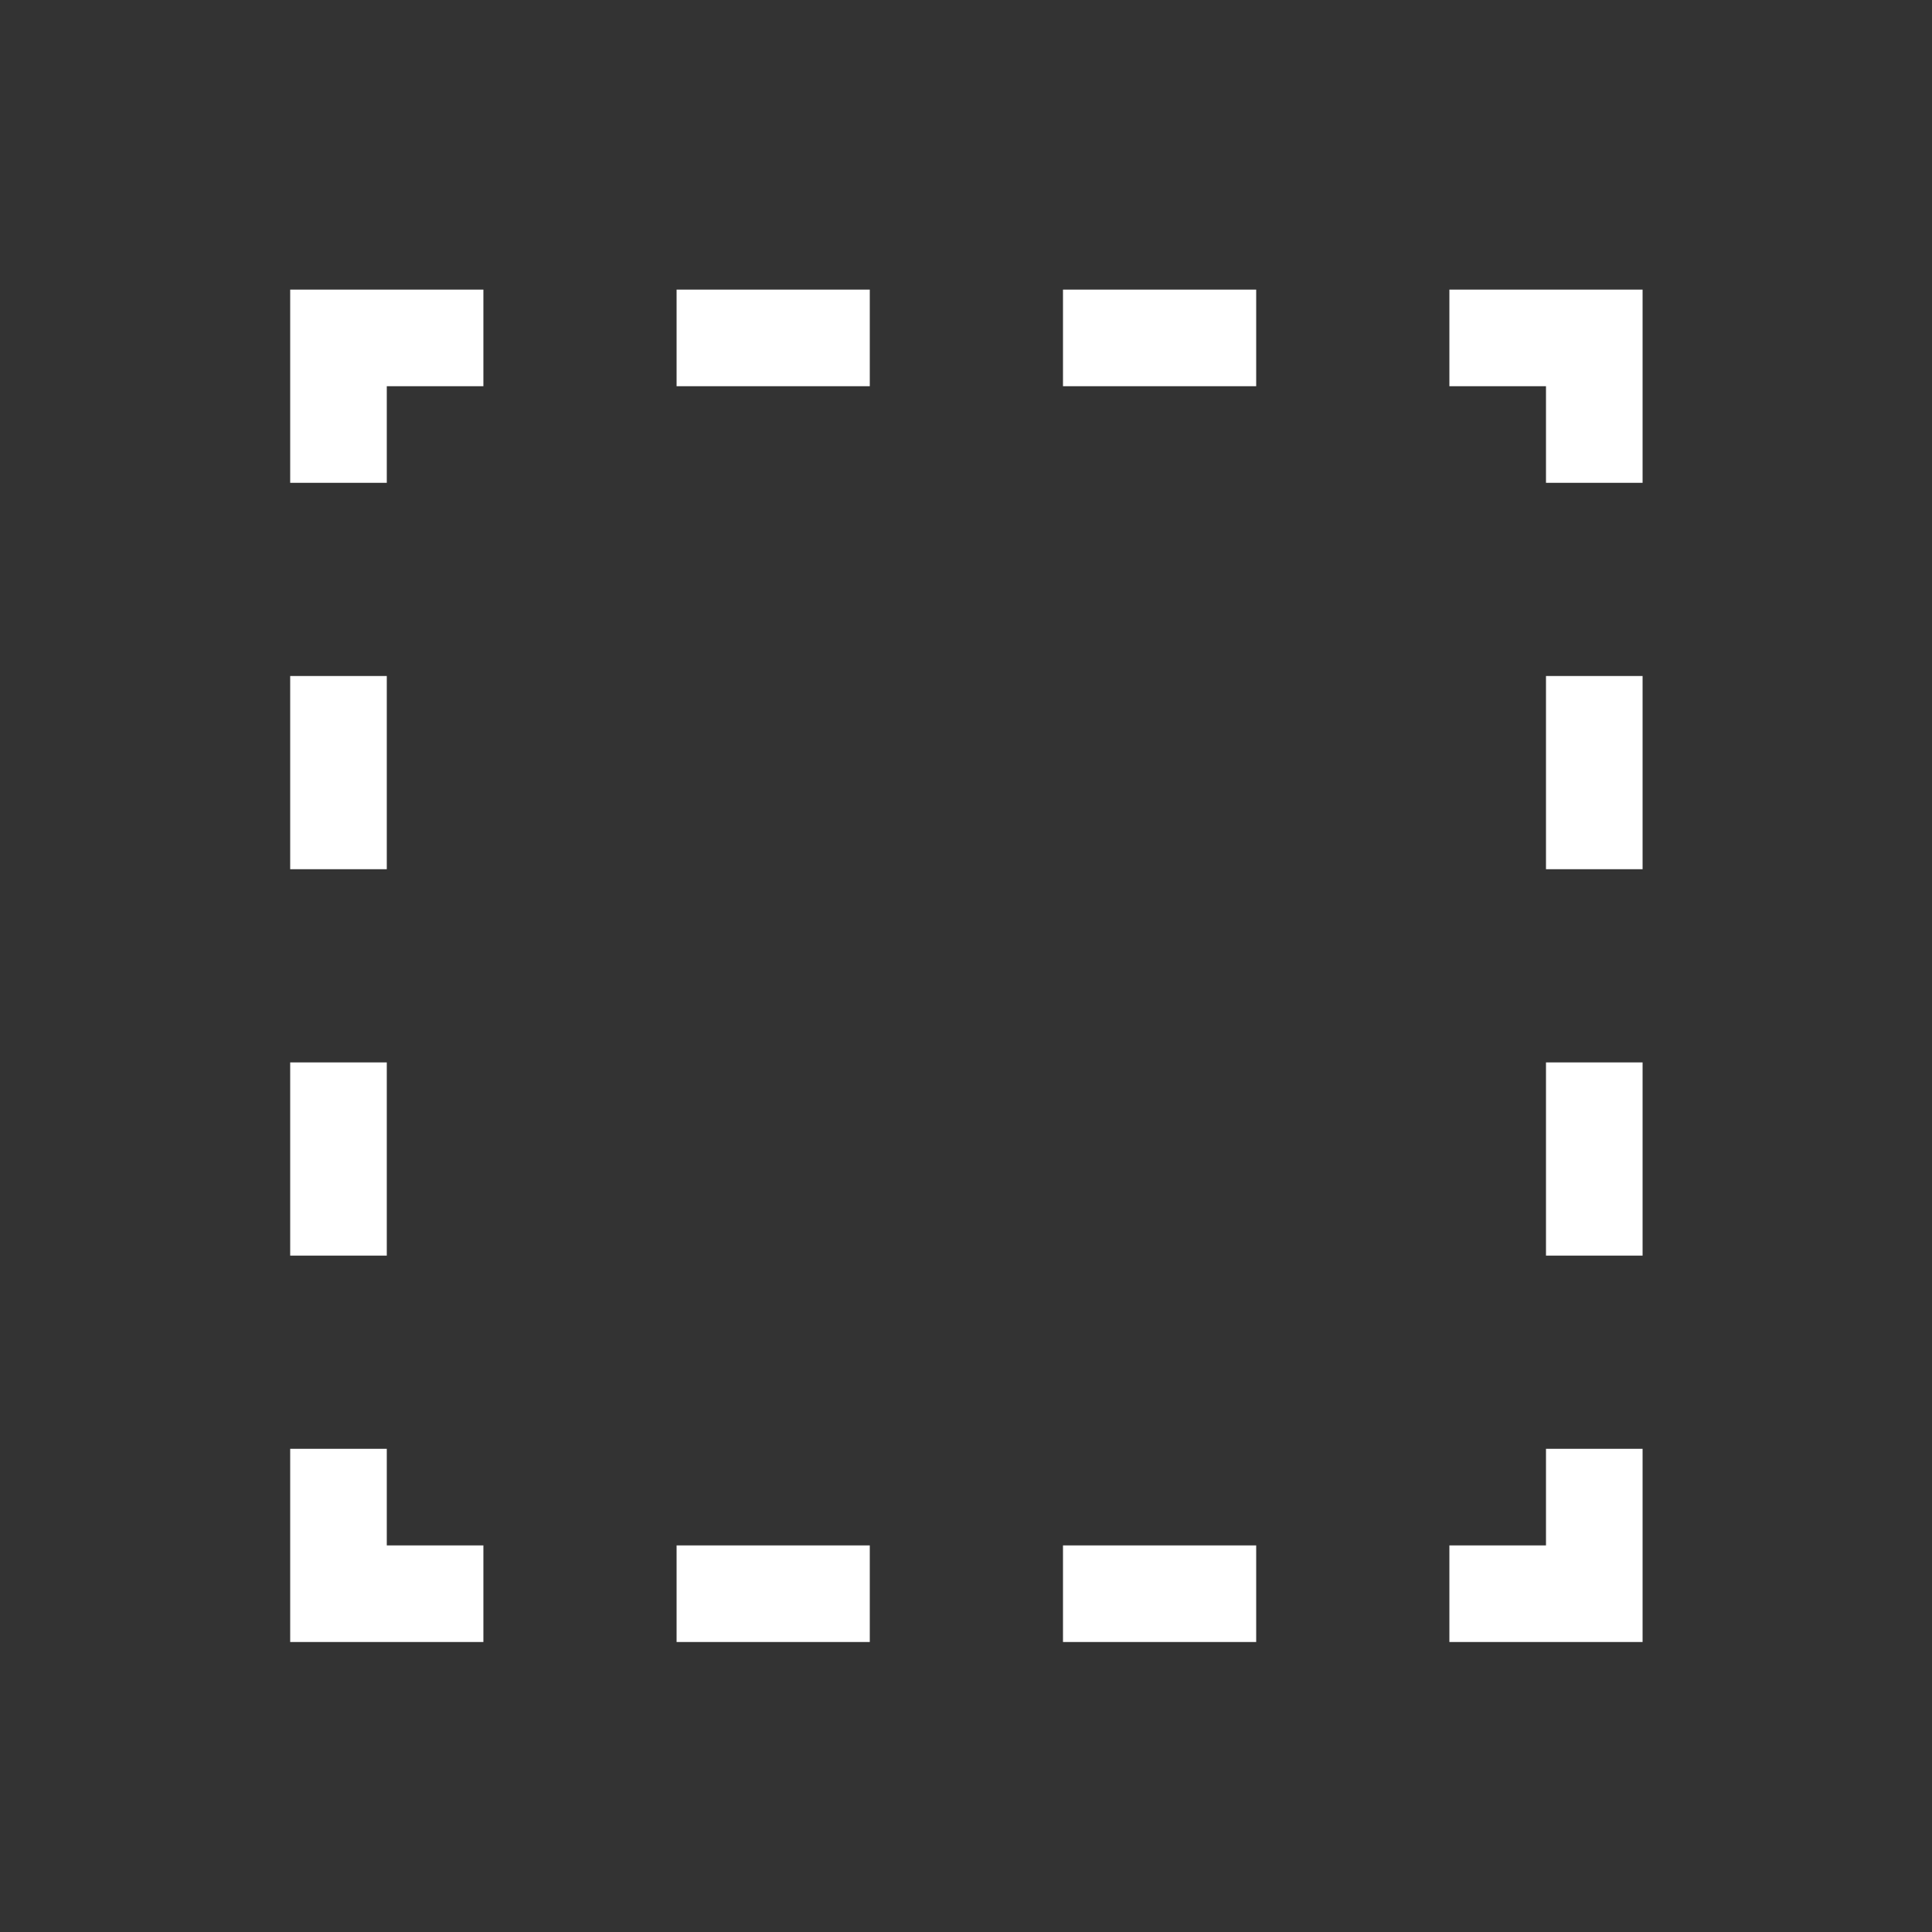 <svg xmlns="http://www.w3.org/2000/svg" height="64" width="64" viewBox="444 323 20 20">
  <rect x="444" y="323" width="20" height="20" fill="#333333" stroke="none"/>
  <g style="fill: #ffffff;" id="g25815" data-label="P-22">
    <g transform="translate(-230.996,-1801)" id="g24435-3" style="fill: #ffffff;">
      <path id="rect24419-6" transform="translate(230.996,1801)" d="m 447.004,325.998 v 2 h 1 v -1 h 1 v -1 z m 4,0 v 1 h 2 v -1 z m 4,0 v 1 h 2 v -1 z m 4,0 v 1 h 1 v 1 h 1 v -2 z m -12,4 v 2 h 1 v -2 z m 13,0 v 2 h 1 v -2 z m -13,4 v 2 h 1 v -2 z m 13,0 v 2 h 1 v -2 z m -13,4 v 2 h 2 v -1 h -1 v -1 z m 13,0 v 1 h -1 v 1 h 2 v -2 z m -9,1 v 1 h 2 v -1 z m 4,0 v 1 h 2 v -1 z" style="fill: #ffffff; stroke-linecap: round; stroke-linejoin: round;"></path>
    </g>
  </g>
</svg>